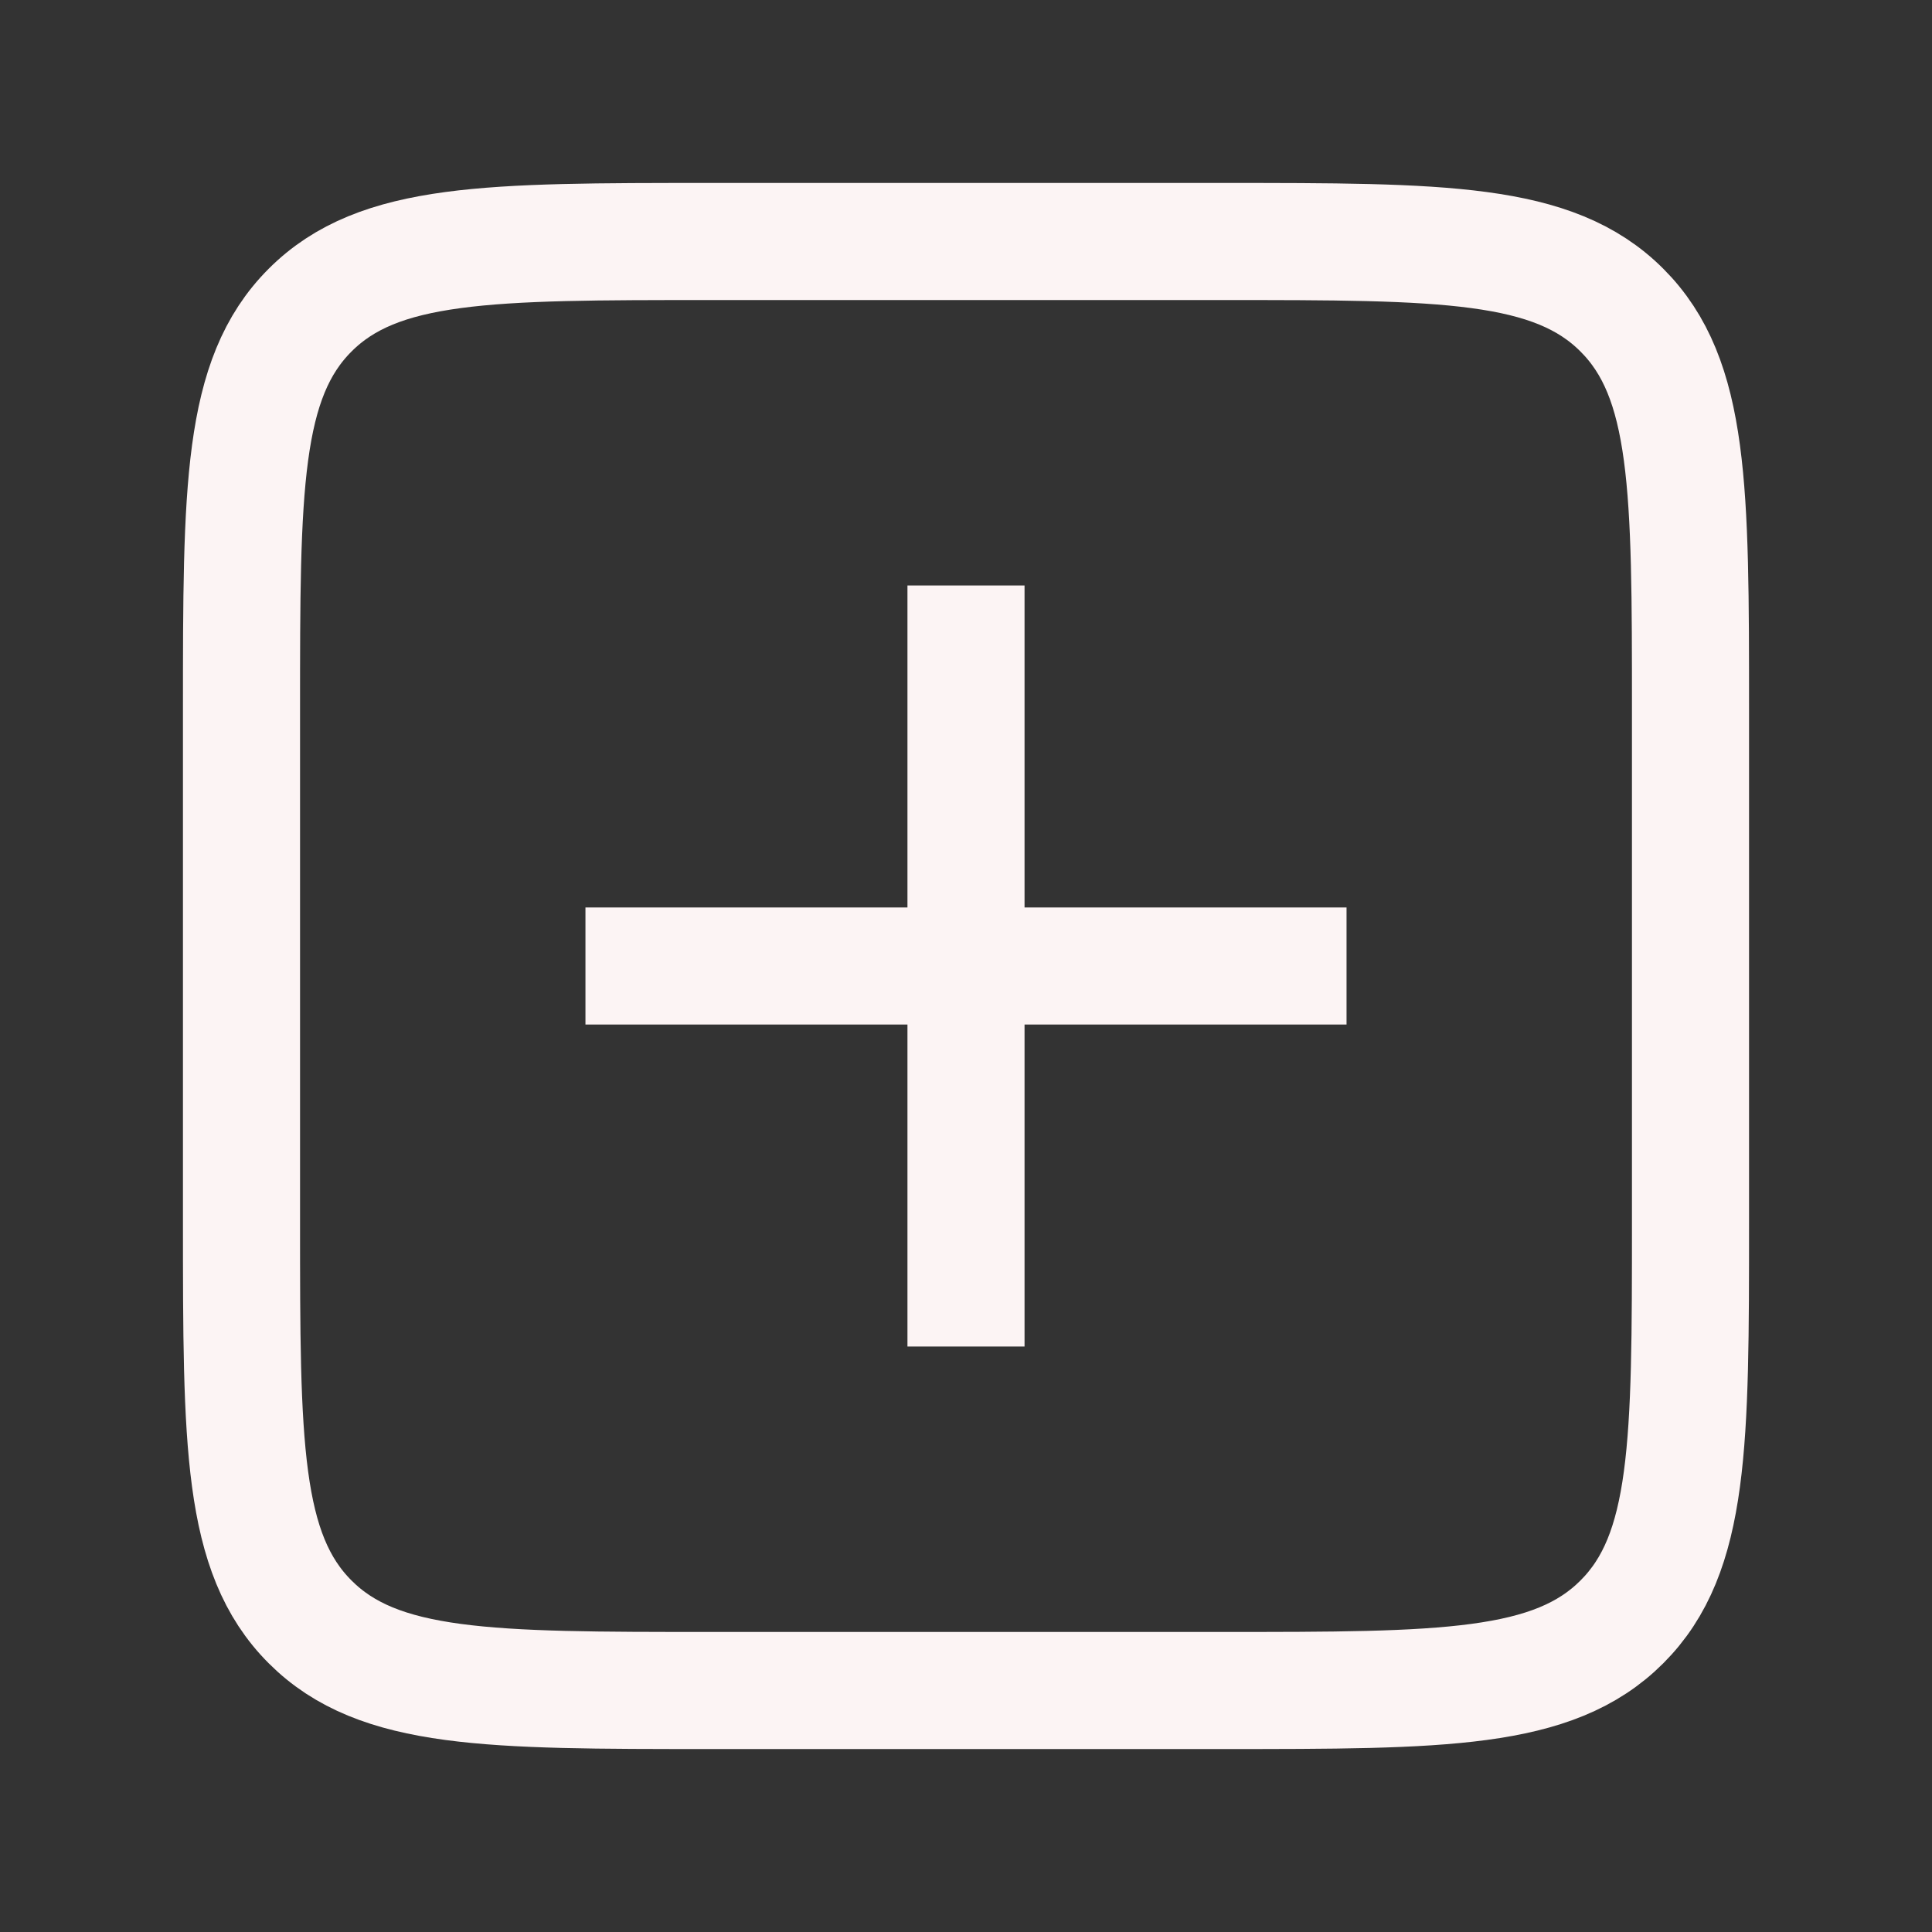 <svg width="33" height="33" viewBox="0 0 33 33" fill="none" xmlns="http://www.w3.org/2000/svg">
<rect x="0" y="0" width="33" height="33" fill="#333333" stroke="none"/>
<path d="M4.125 12.125C4.125 8.354 4.125 6.468 5.297 5.297C6.468 4.125 8.354 4.125 12.125 4.125H20.875C24.646 4.125 26.532 4.125 27.703 5.297C28.875 6.468 28.875 8.354 28.875 12.125V20.875C28.875 24.646 28.875 26.532 27.703 27.703C26.532 28.875 24.646 28.875 20.875 28.875H12.125C8.354 28.875 6.468 28.875 5.297 27.703C4.125 26.532 4.125 24.646 4.125 20.875V12.125Z" stroke="#FCF4F4" stroke-width="2"/>
<path d="M16.5 11L16.5 22" stroke="#FCF4F4" stroke-width="2" stroke-linecap="square" stroke-linejoin="round"/>
<path d="M22 16.5L11 16.5" stroke="#FCF4F4" stroke-width="2" stroke-linecap="square" stroke-linejoin="round"/>
</svg>
